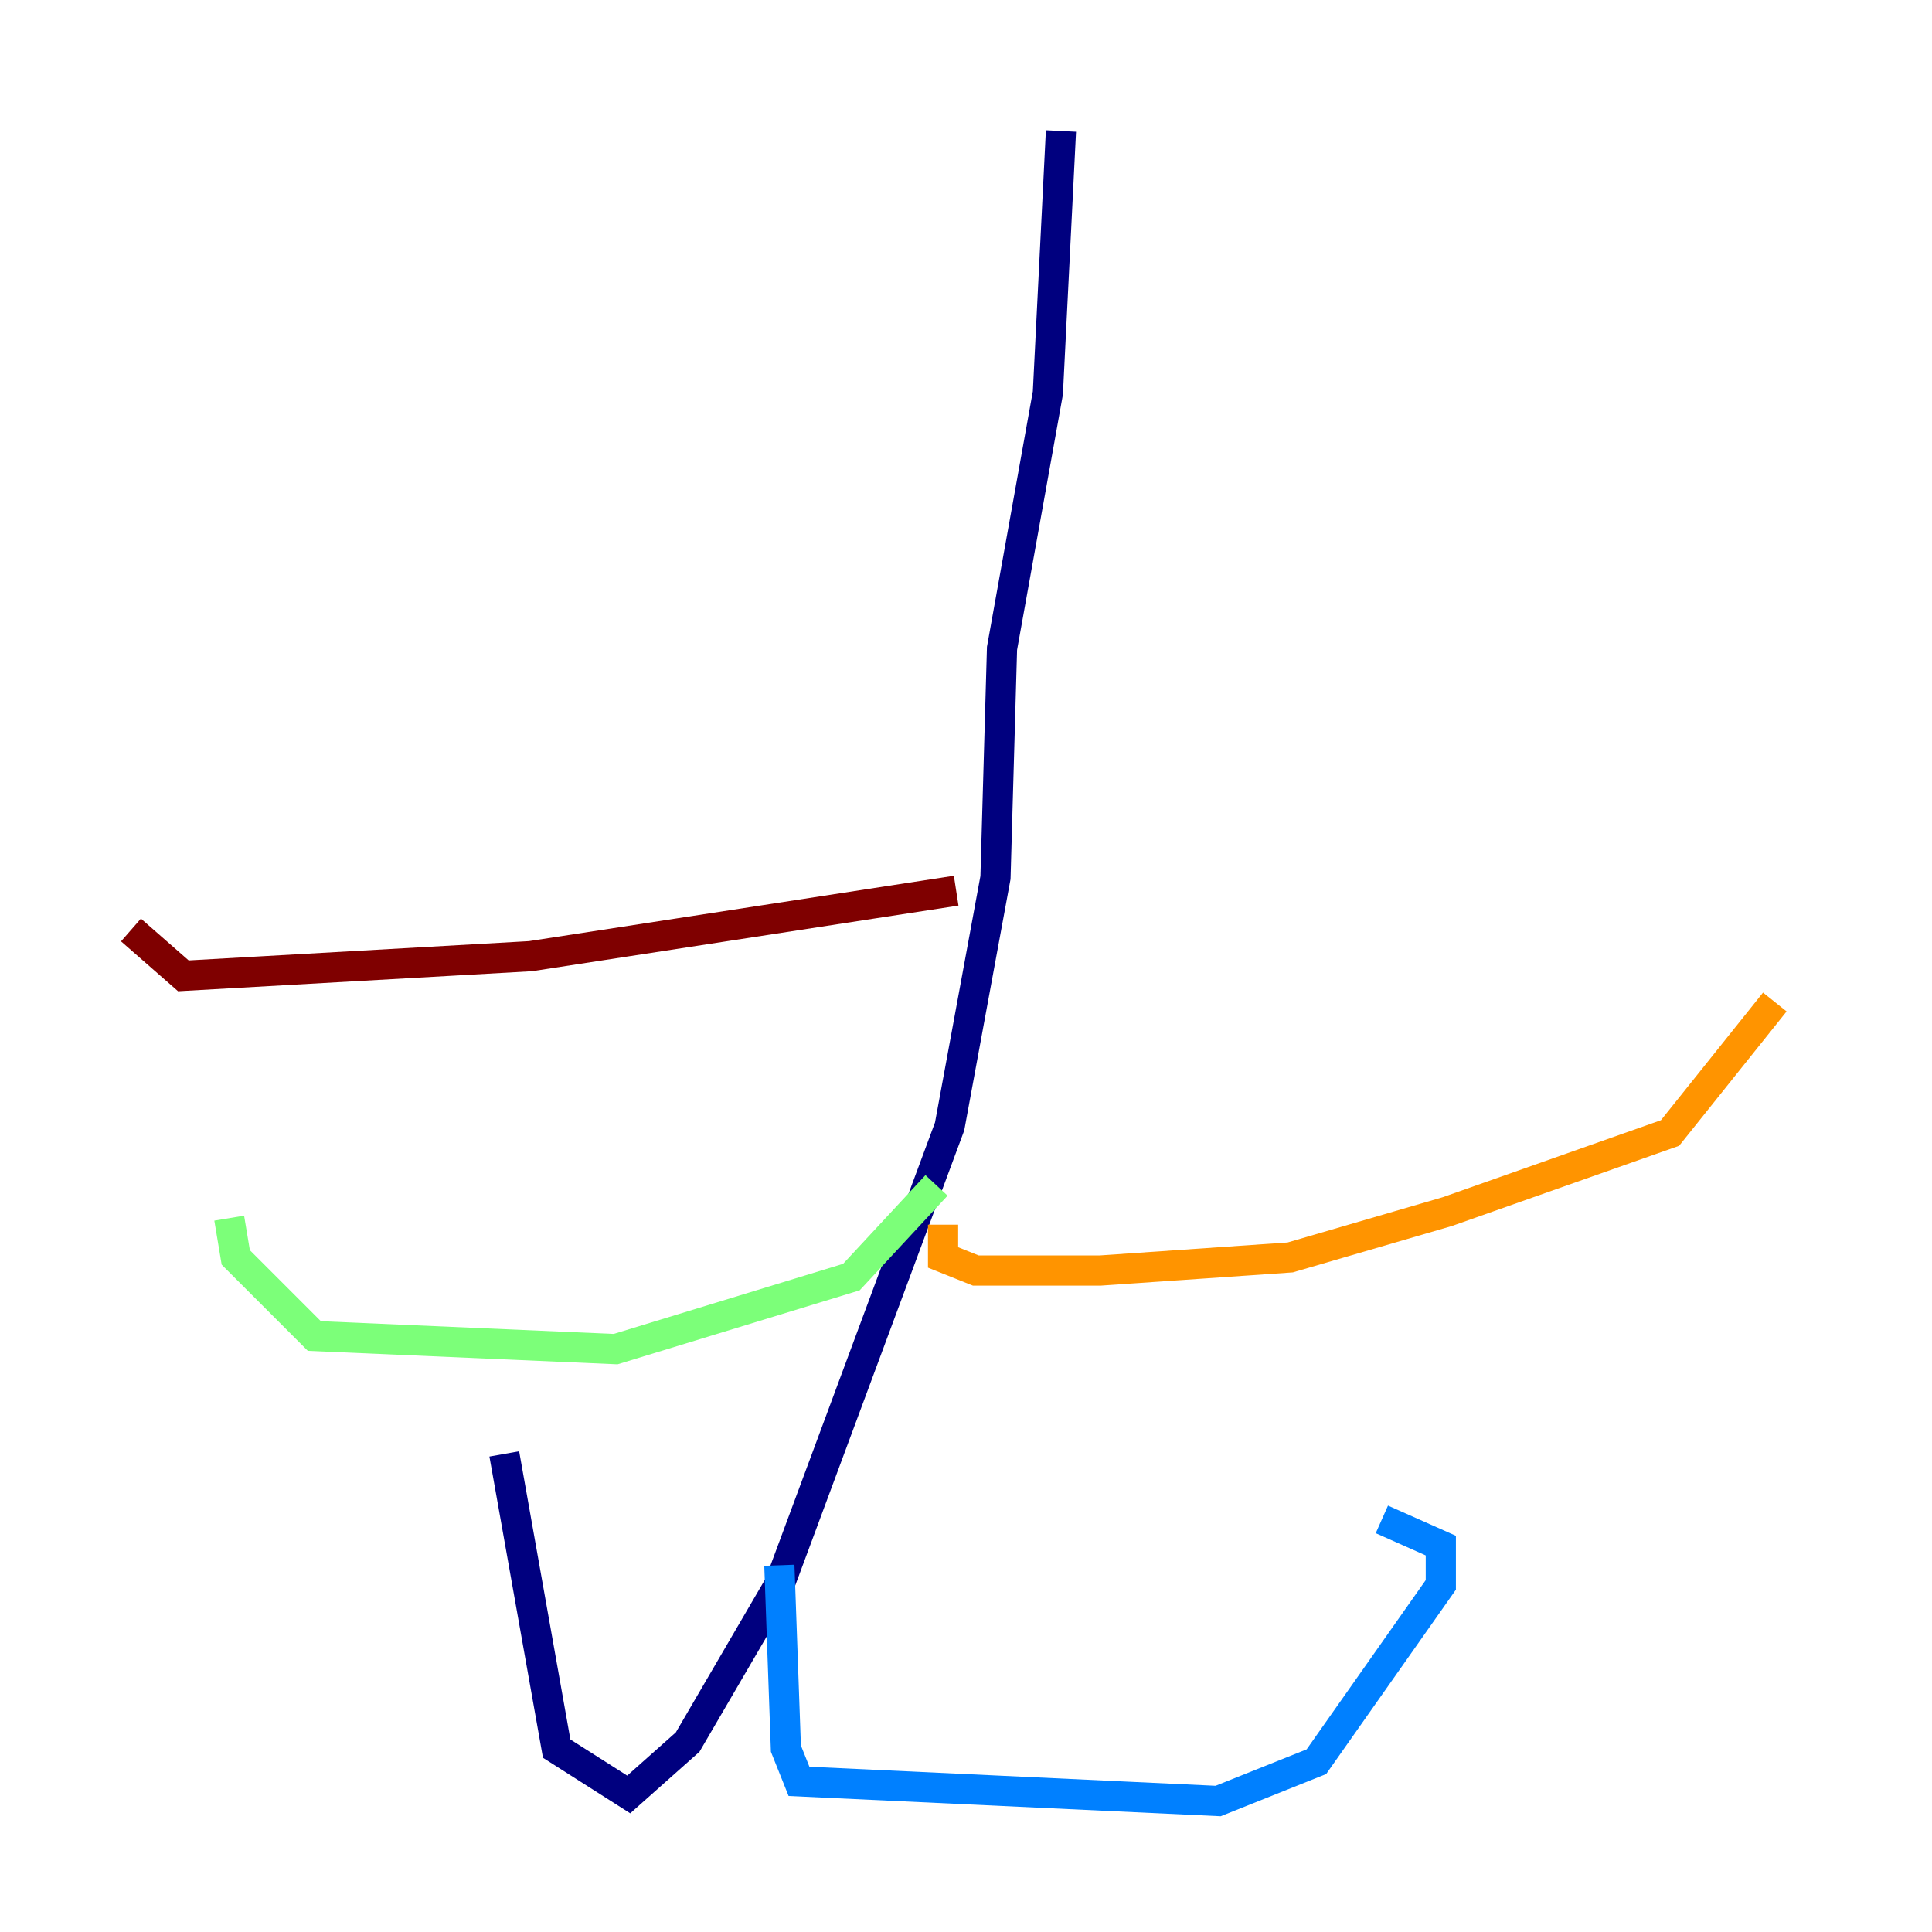 <?xml version="1.0" encoding="utf-8" ?>
<svg baseProfile="tiny" height="128" version="1.2" viewBox="0,0,128,128" width="128" xmlns="http://www.w3.org/2000/svg" xmlns:ev="http://www.w3.org/2001/xml-events" xmlns:xlink="http://www.w3.org/1999/xlink"><defs /><polyline fill="none" points="70.291,8.678 69.424,26.034 66.386,42.956 65.953,58.142 62.915,74.63 51.634,105.003 45.559,115.417 41.654,118.888 36.881,115.851 33.41,96.325" stroke="#00007f" stroke-width="2" /><polyline fill="none" points="51.634,103.702 52.068,115.851 52.936,118.02 80.705,119.322 87.214,116.719 95.458,105.003 95.458,102.4 91.552,100.664" stroke="#0080ff" stroke-width="2" /><polyline fill="none" points="62.047,78.536 56.407,84.61 40.786,89.383 20.827,88.515 15.62,83.308 15.186,80.705" stroke="#7cff79" stroke-width="2" /><polyline fill="none" points="62.481,81.139 62.481,83.308 64.651,84.176 72.895,84.176 85.478,83.308 95.891,80.271 110.644,75.064 117.586,66.386" stroke="#ff9400" stroke-width="2" /><polyline fill="none" points="63.349,59.01 35.146,63.349 12.149,64.651 8.678,61.614" stroke="#7f0000" stroke-width="2" /></svg>